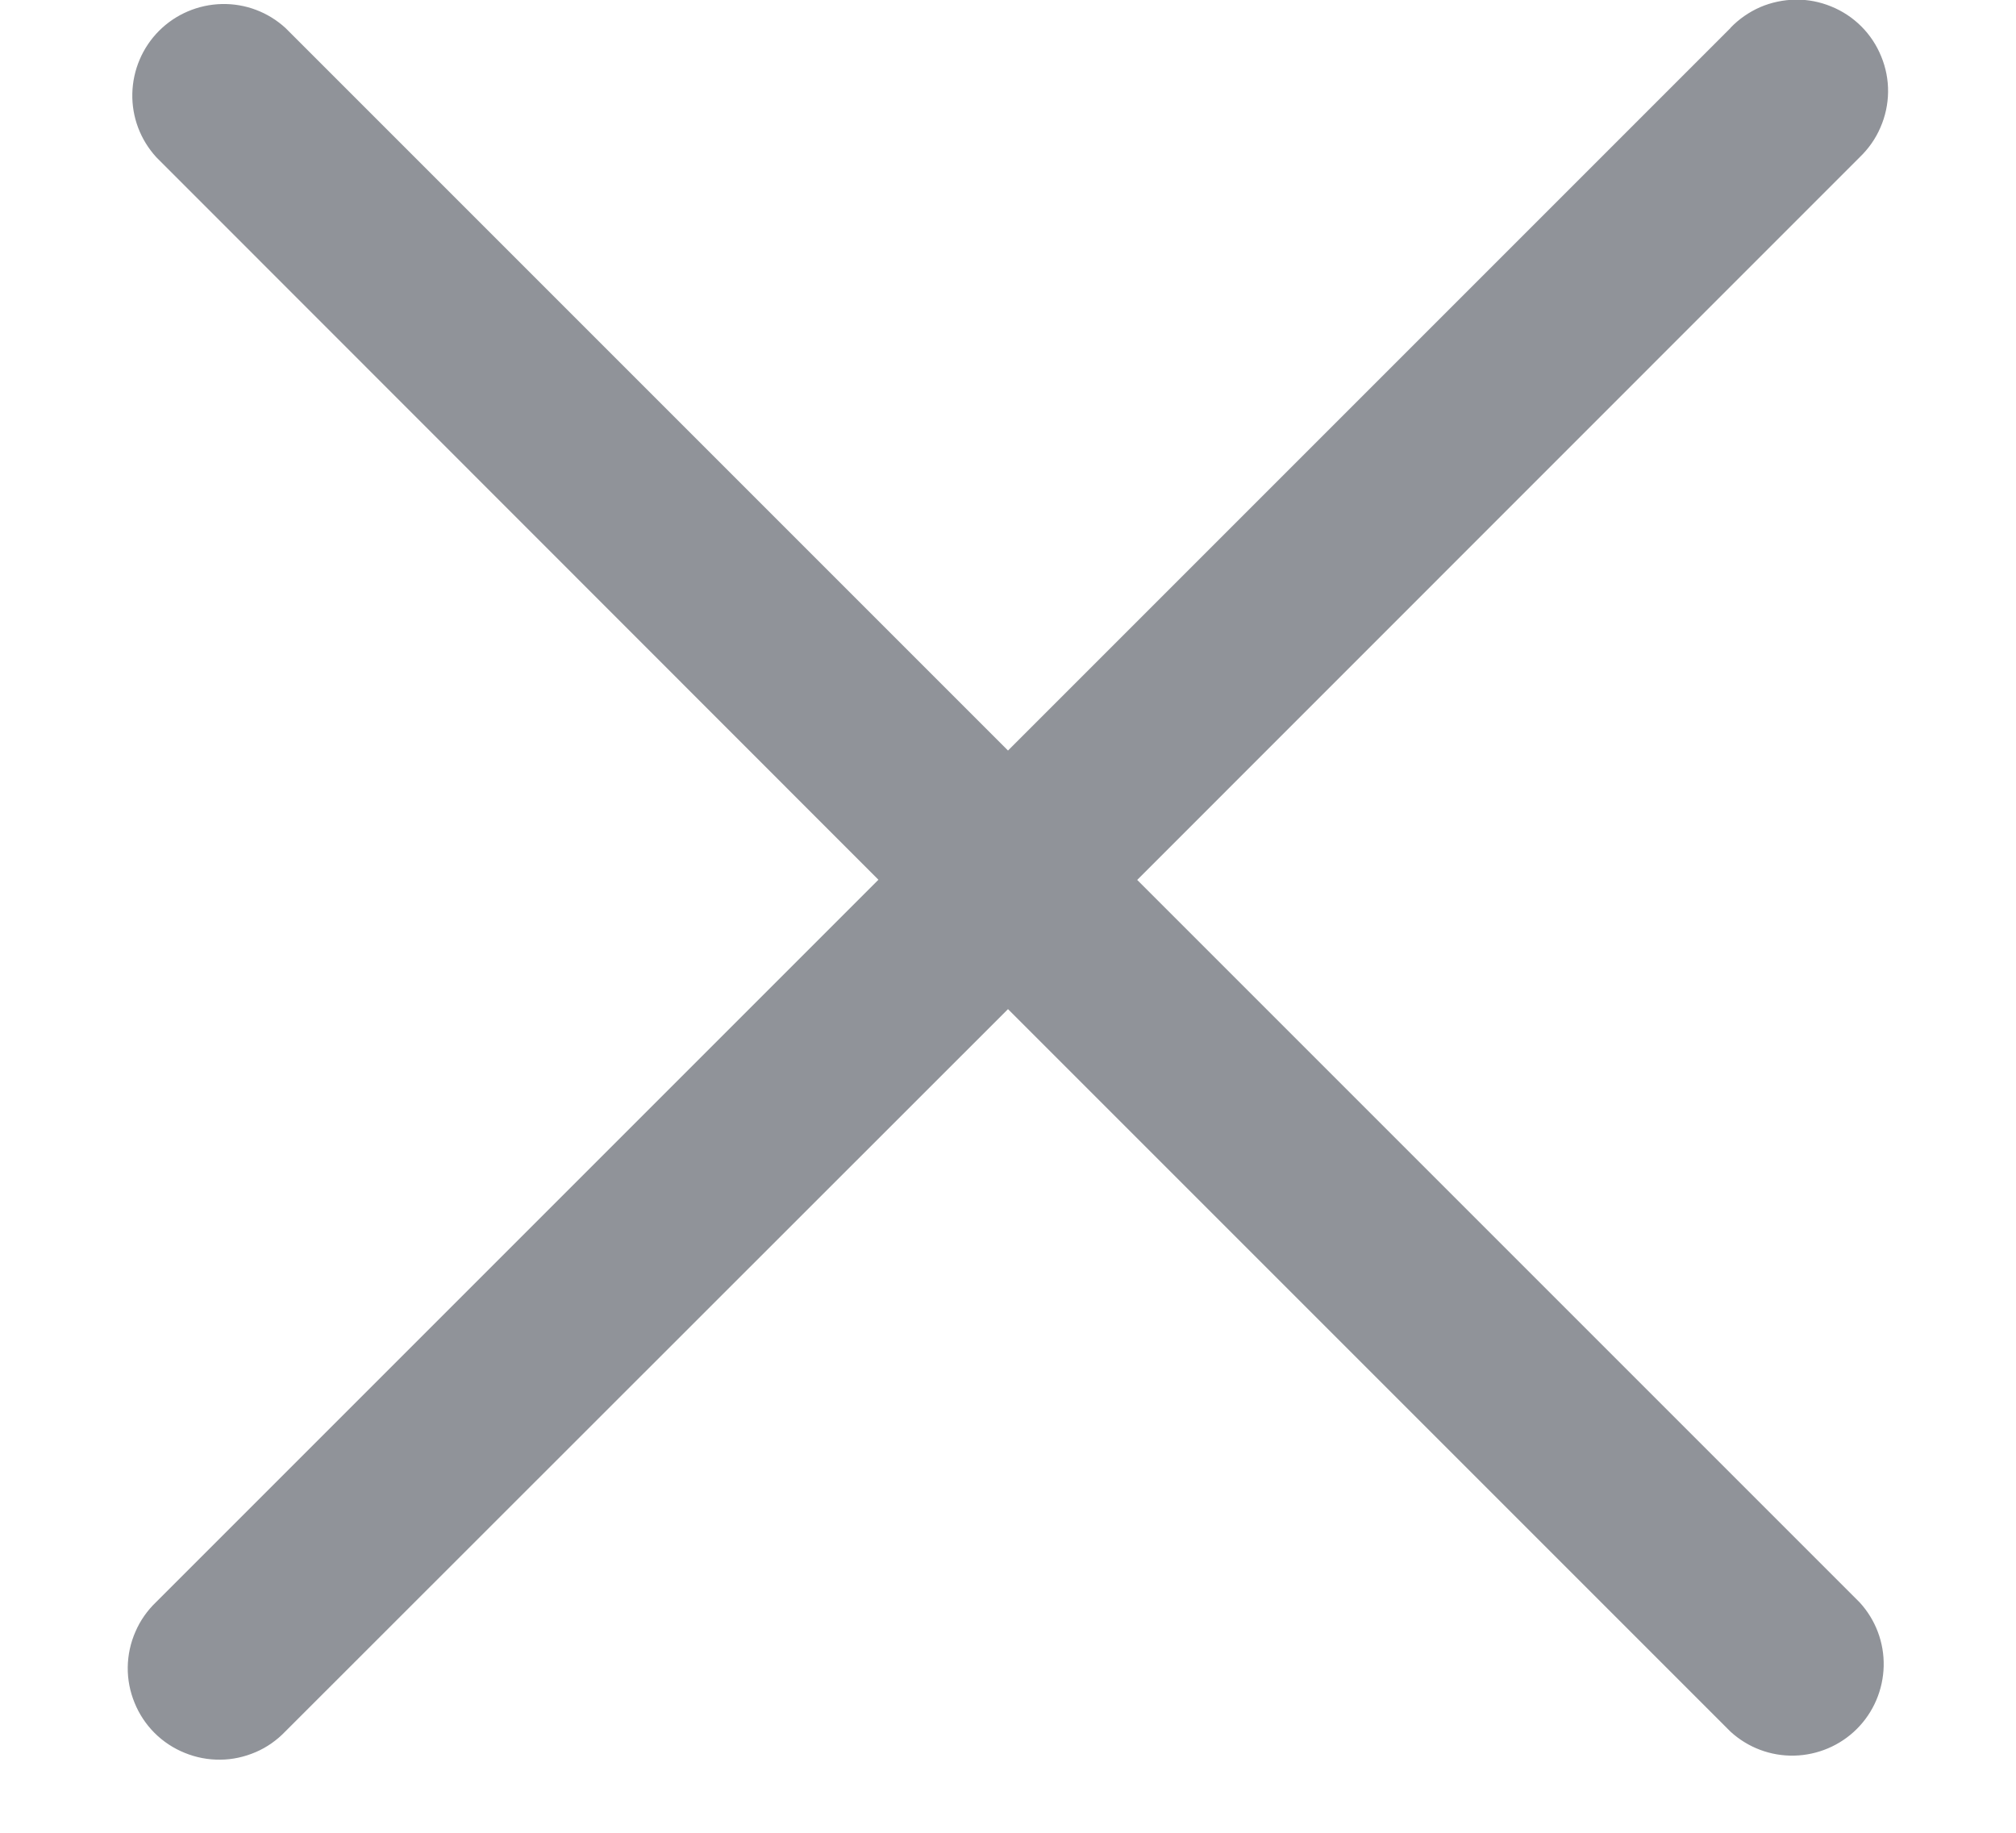 <svg width="11" height="10" viewBox="0 0 11 10" fill="none" xmlns="http://www.w3.org/2000/svg">
<path d="M9.442 0.153L5.5 4.095L1.558 0.153C1.463 0.066 1.339 0.019 1.21 0.022C1.082 0.025 0.959 0.077 0.868 0.168C0.777 0.259 0.725 0.382 0.722 0.51C0.719 0.639 0.766 0.763 0.853 0.858L4.793 4.8L0.852 8.741C0.804 8.787 0.765 8.842 0.739 8.903C0.712 8.964 0.698 9.03 0.697 9.096C0.696 9.163 0.709 9.229 0.734 9.29C0.759 9.352 0.796 9.408 0.843 9.455C0.89 9.502 0.946 9.539 1.008 9.564C1.069 9.589 1.135 9.602 1.202 9.601C1.268 9.601 1.334 9.586 1.395 9.56C1.456 9.534 1.511 9.495 1.557 9.447L5.5 5.506L9.442 9.448C9.537 9.535 9.661 9.582 9.79 9.579C9.918 9.576 10.041 9.524 10.132 9.433C10.223 9.342 10.275 9.219 10.278 9.091C10.281 8.962 10.234 8.838 10.147 8.743L6.205 4.801L10.147 0.858C10.195 0.812 10.234 0.757 10.26 0.696C10.287 0.635 10.301 0.569 10.302 0.503C10.303 0.436 10.29 0.37 10.265 0.309C10.24 0.247 10.203 0.191 10.156 0.144C10.109 0.097 10.053 0.06 9.991 0.035C9.93 0.01 9.864 -0.003 9.797 -0.002C9.731 -0.001 9.665 0.013 9.604 0.039C9.543 0.066 9.488 0.104 9.442 0.152V0.153Z" fill="#909399"/>
</svg>

